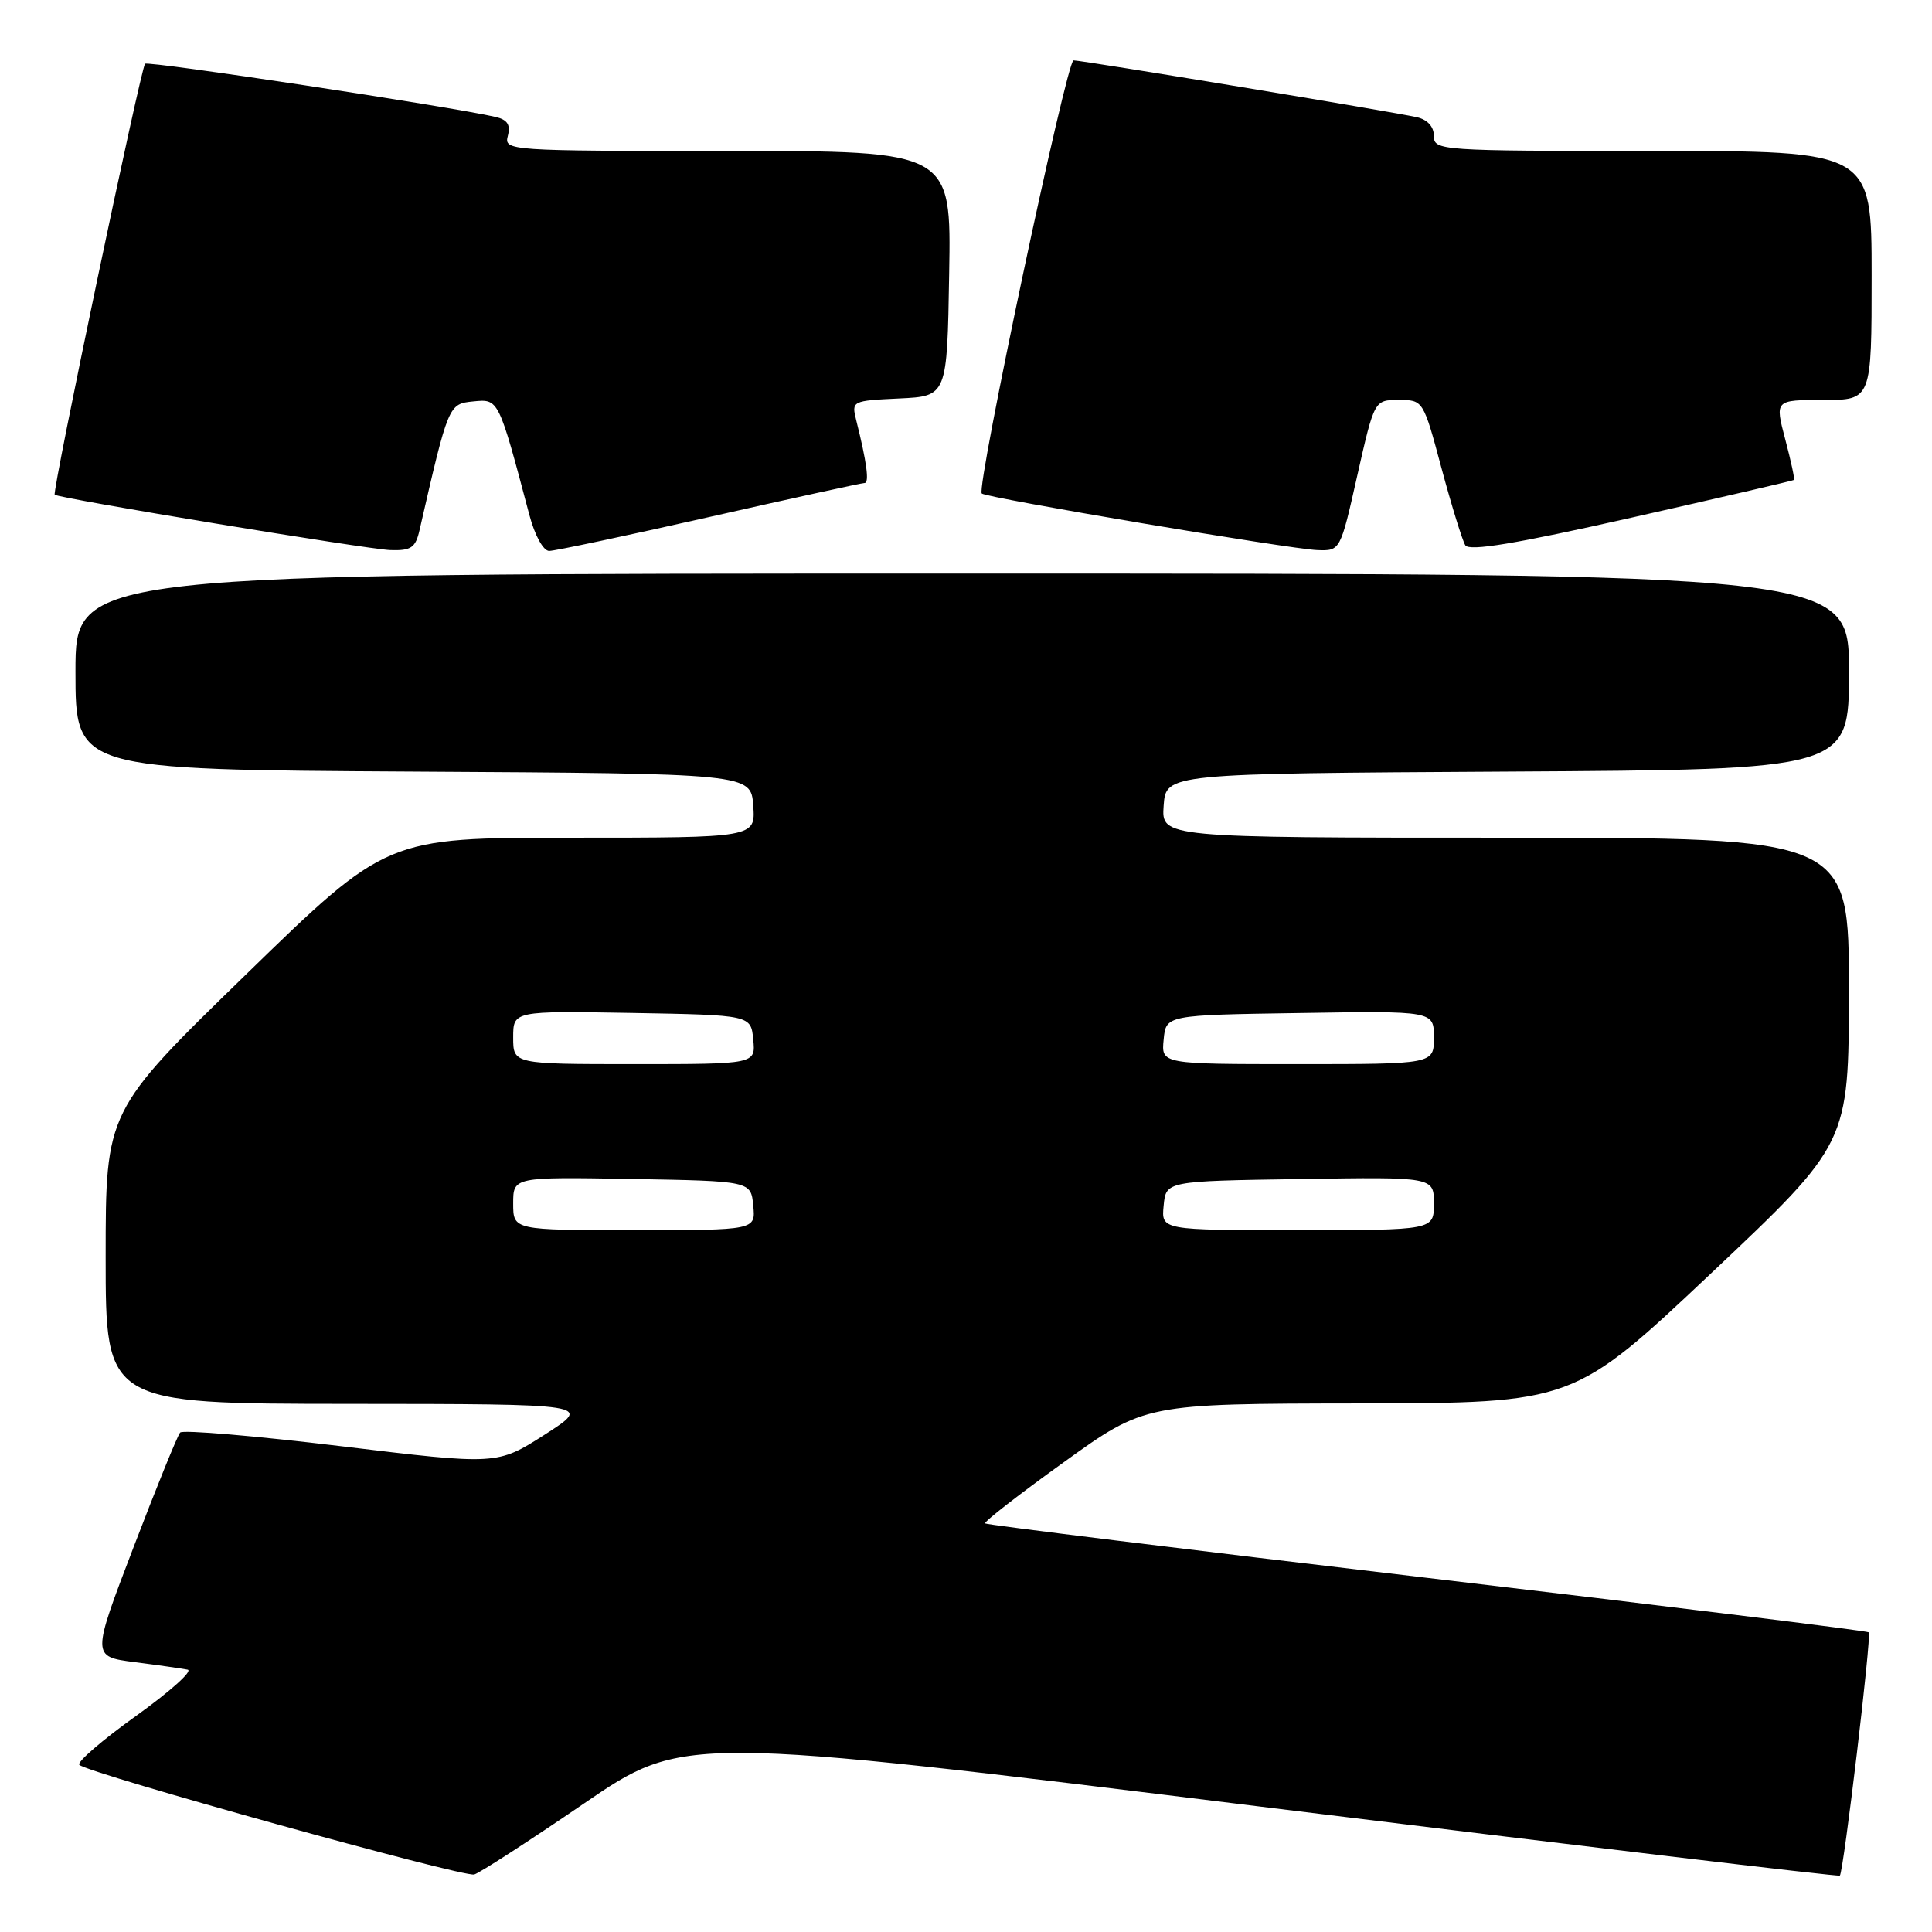 <?xml version="1.0" encoding="UTF-8" standalone="no"?>
<!DOCTYPE svg PUBLIC "-//W3C//DTD SVG 1.1//EN" "http://www.w3.org/Graphics/SVG/1.1/DTD/svg11.dtd" >
<svg xmlns="http://www.w3.org/2000/svg" xmlns:xlink="http://www.w3.org/1999/xlink" version="1.1" viewBox="0 0 256 256">
 <g >
 <path fill="currentColor"
d=" M 77.37 238.98 C 90.57 229.96 90.57 229.96 167.04 239.39 C 209.09 244.57 243.63 248.69 243.79 248.53 C 244.28 248.06 248.02 216.68 247.62 216.29 C 247.42 216.09 221.07 212.84 189.07 209.07 C 157.07 205.30 130.72 202.05 130.53 201.86 C 130.34 201.66 135.03 198.01 140.96 193.75 C 151.73 186.00 151.73 186.00 180.11 185.96 C 208.50 185.91 208.50 185.91 226.74 168.71 C 244.97 151.50 244.97 151.50 244.99 131.25 C 245.00 111.00 245.00 111.00 199.44 111.00 C 153.89 111.00 153.89 111.00 154.19 106.75 C 154.50 102.50 154.50 102.50 199.75 102.24 C 245.00 101.98 245.00 101.98 245.00 88.99 C 245.00 76.00 245.00 76.00 127.50 76.00 C 10.00 76.00 10.00 76.00 10.00 88.99 C 10.00 101.98 10.00 101.98 54.75 102.24 C 99.50 102.50 99.50 102.50 99.81 106.75 C 100.11 111.00 100.11 111.00 75.67 111.00 C 51.23 111.00 51.23 111.00 32.62 129.10 C 14.00 147.20 14.00 147.20 14.00 166.60 C 14.00 186.00 14.00 186.00 46.25 186.02 C 78.50 186.04 78.50 186.04 72.19 190.09 C 65.87 194.13 65.87 194.13 45.19 191.63 C 33.81 190.26 24.22 189.44 23.87 189.82 C 23.53 190.19 20.75 197.03 17.70 205.00 C 12.15 219.50 12.15 219.50 17.82 220.24 C 20.95 220.64 24.11 221.09 24.86 221.24 C 25.61 221.38 22.54 224.13 18.05 227.35 C 13.55 230.57 10.16 233.49 10.51 233.85 C 11.60 234.96 61.42 248.79 62.84 248.38 C 63.57 248.17 70.11 243.94 77.37 238.98 Z  M 55.59 70.25 C 59.42 53.54 59.43 53.52 62.72 53.19 C 66.09 52.86 66.04 52.76 70.15 68.25 C 70.87 70.97 72.00 73.00 72.77 73.00 C 73.52 73.00 83.07 70.97 94.00 68.50 C 104.93 66.03 114.18 64.00 114.56 64.00 C 115.22 64.00 114.85 61.25 113.45 55.67 C 112.82 53.13 112.89 53.10 119.15 52.80 C 125.50 52.50 125.50 52.50 125.77 36.25 C 126.05 20.00 126.05 20.00 96.41 20.00 C 67.24 20.00 66.78 19.97 67.29 18.00 C 67.67 16.53 67.24 15.86 65.66 15.49 C 59.67 14.11 19.63 8.04 19.22 8.45 C 18.66 9.01 6.87 65.22 7.25 65.55 C 7.79 66.04 48.69 72.79 51.73 72.89 C 54.47 72.98 55.06 72.58 55.59 70.25 Z  M 179.85 63.00 C 182.11 53.00 182.11 53.00 185.34 53.00 C 188.58 53.00 188.59 53.01 191.01 62.05 C 192.35 67.03 193.77 71.62 194.16 72.25 C 194.67 73.08 200.85 72.05 216.18 68.59 C 227.91 65.94 237.60 63.70 237.71 63.59 C 237.83 63.49 237.31 61.07 236.55 58.20 C 235.18 53.00 235.18 53.00 241.59 53.00 C 248.00 53.00 248.00 53.00 248.00 36.50 C 248.00 20.00 248.00 20.00 219.00 20.00 C 190.76 20.00 190.00 19.95 190.00 18.02 C 190.00 16.78 189.15 15.85 187.75 15.53 C 184.71 14.83 143.41 8.00 142.25 8.00 C 141.33 8.00 129.32 64.67 130.09 65.39 C 130.70 65.97 171.01 72.77 174.55 72.89 C 177.60 73.00 177.60 73.00 179.85 63.00 Z  M 68.00 159.47 C 68.00 155.95 68.00 155.95 83.75 156.22 C 99.50 156.50 99.50 156.50 99.81 159.75 C 100.13 163.00 100.13 163.00 84.06 163.00 C 68.00 163.00 68.00 163.00 68.00 159.47 Z  M 154.19 159.75 C 154.50 156.50 154.50 156.50 172.25 156.23 C 190.00 155.95 190.00 155.95 190.00 159.48 C 190.00 163.00 190.00 163.00 171.94 163.00 C 153.87 163.00 153.87 163.00 154.19 159.75 Z  M 68.00 137.47 C 68.00 133.95 68.00 133.95 83.75 134.22 C 99.50 134.50 99.50 134.50 99.81 137.75 C 100.13 141.00 100.13 141.00 84.06 141.00 C 68.00 141.00 68.00 141.00 68.00 137.47 Z  M 154.19 137.75 C 154.50 134.50 154.50 134.50 172.25 134.23 C 190.00 133.95 190.00 133.95 190.00 137.48 C 190.00 141.00 190.00 141.00 171.94 141.00 C 153.87 141.00 153.87 141.00 154.19 137.75 Z "/>
</g>
</svg>